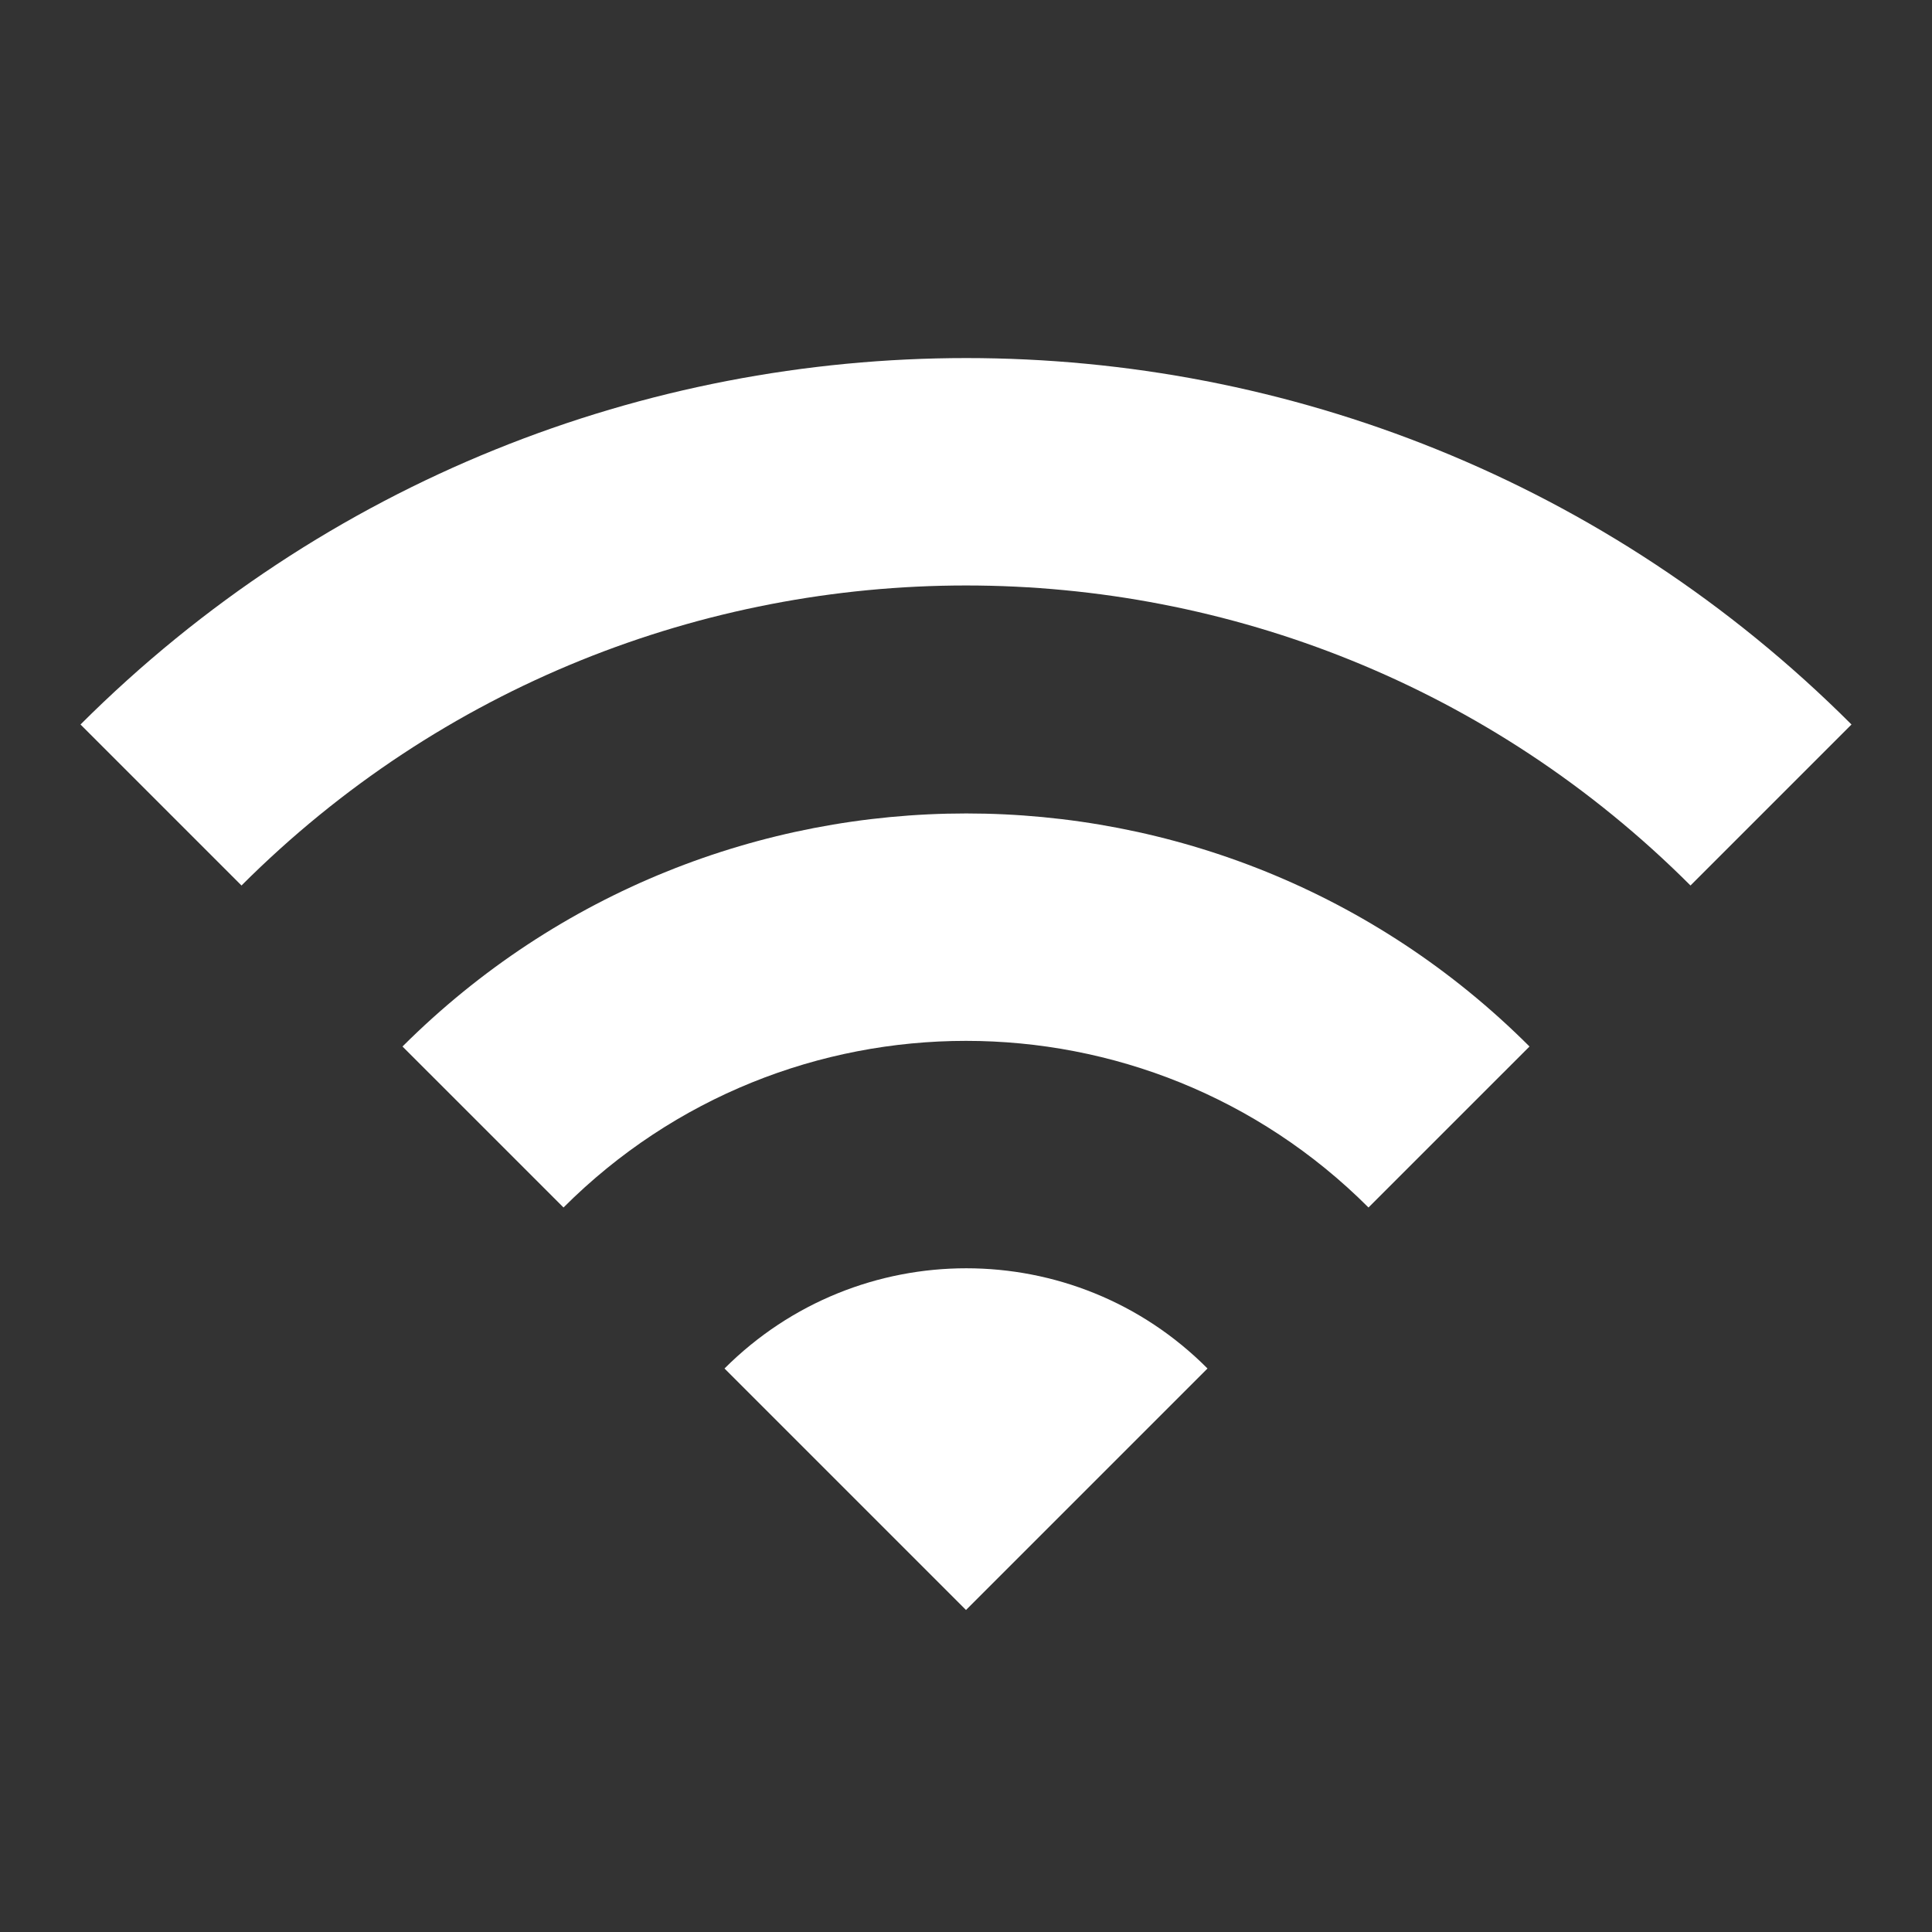 <svg width="18" height="18" viewBox="0 0 18 18" fill="none" xmlns="http://www.w3.org/2000/svg">
<rect x="0" y="0" width="18" height="18" fill="#333333" stroke="none"/>
<path d="M0.75 6.75L2.25 8.25C5.978 4.523 12.023 4.523 15.75 8.25L17.25 6.75C12.697 2.198 5.31 2.198 0.75 6.75ZM6.75 12.75L9 15L11.25 12.75C10.012 11.505 7.995 11.505 6.75 12.75ZM3.75 9.75L5.25 11.25C7.32 9.18 10.68 9.18 12.75 11.25L14.25 9.75C11.355 6.855 6.652 6.855 3.75 9.75Z" fill="white"/>
</svg>
